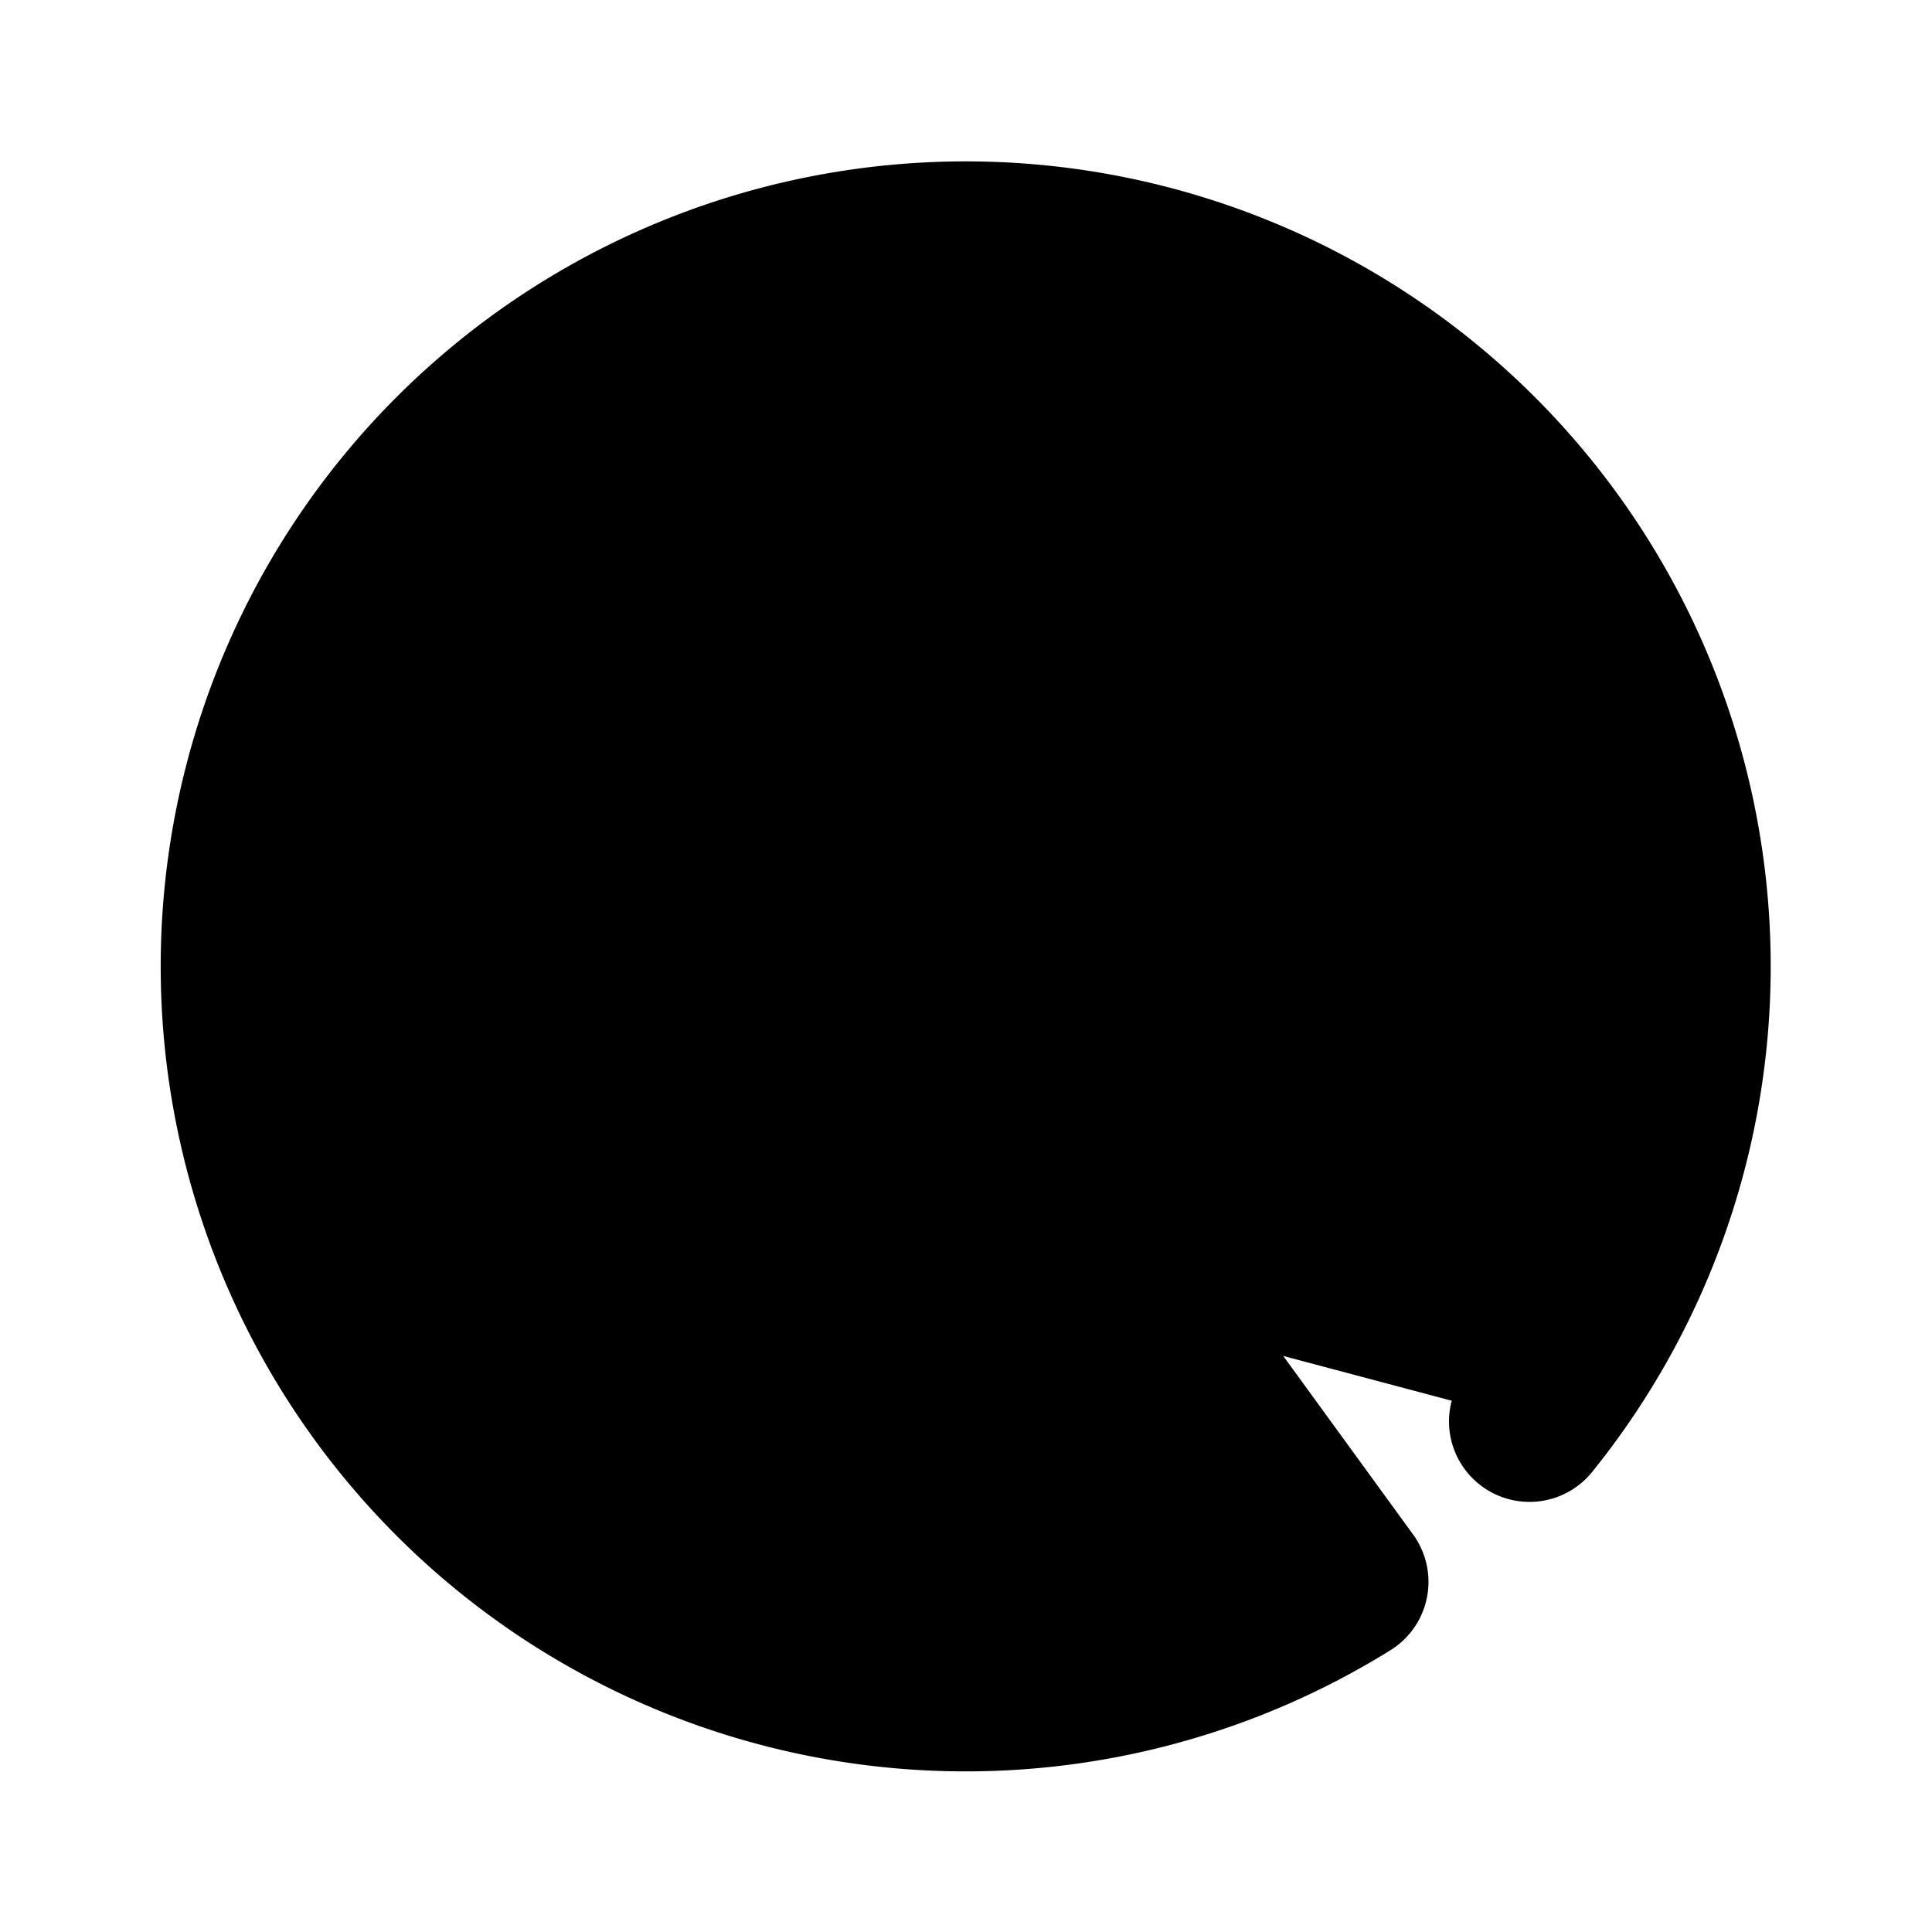 <svg xmlns="http://www.w3.org/2000/svg" width="1em" height="1em" viewBox="0 0 24 24" fill="currentColor"
    stroke="currentColor" stroke-width="2" stroke-linecap="round" stroke-linejoin="round">
    <desc></desc>
    <path stroke="none" d="M0 0h24v24H0z" fill="none"></path>
    <path d="M9 15v-6l7.745 10.65a9 9 0 1 1 2.255 -1.993"></path>
    <path d="M15 12v-3"></path>
</svg>